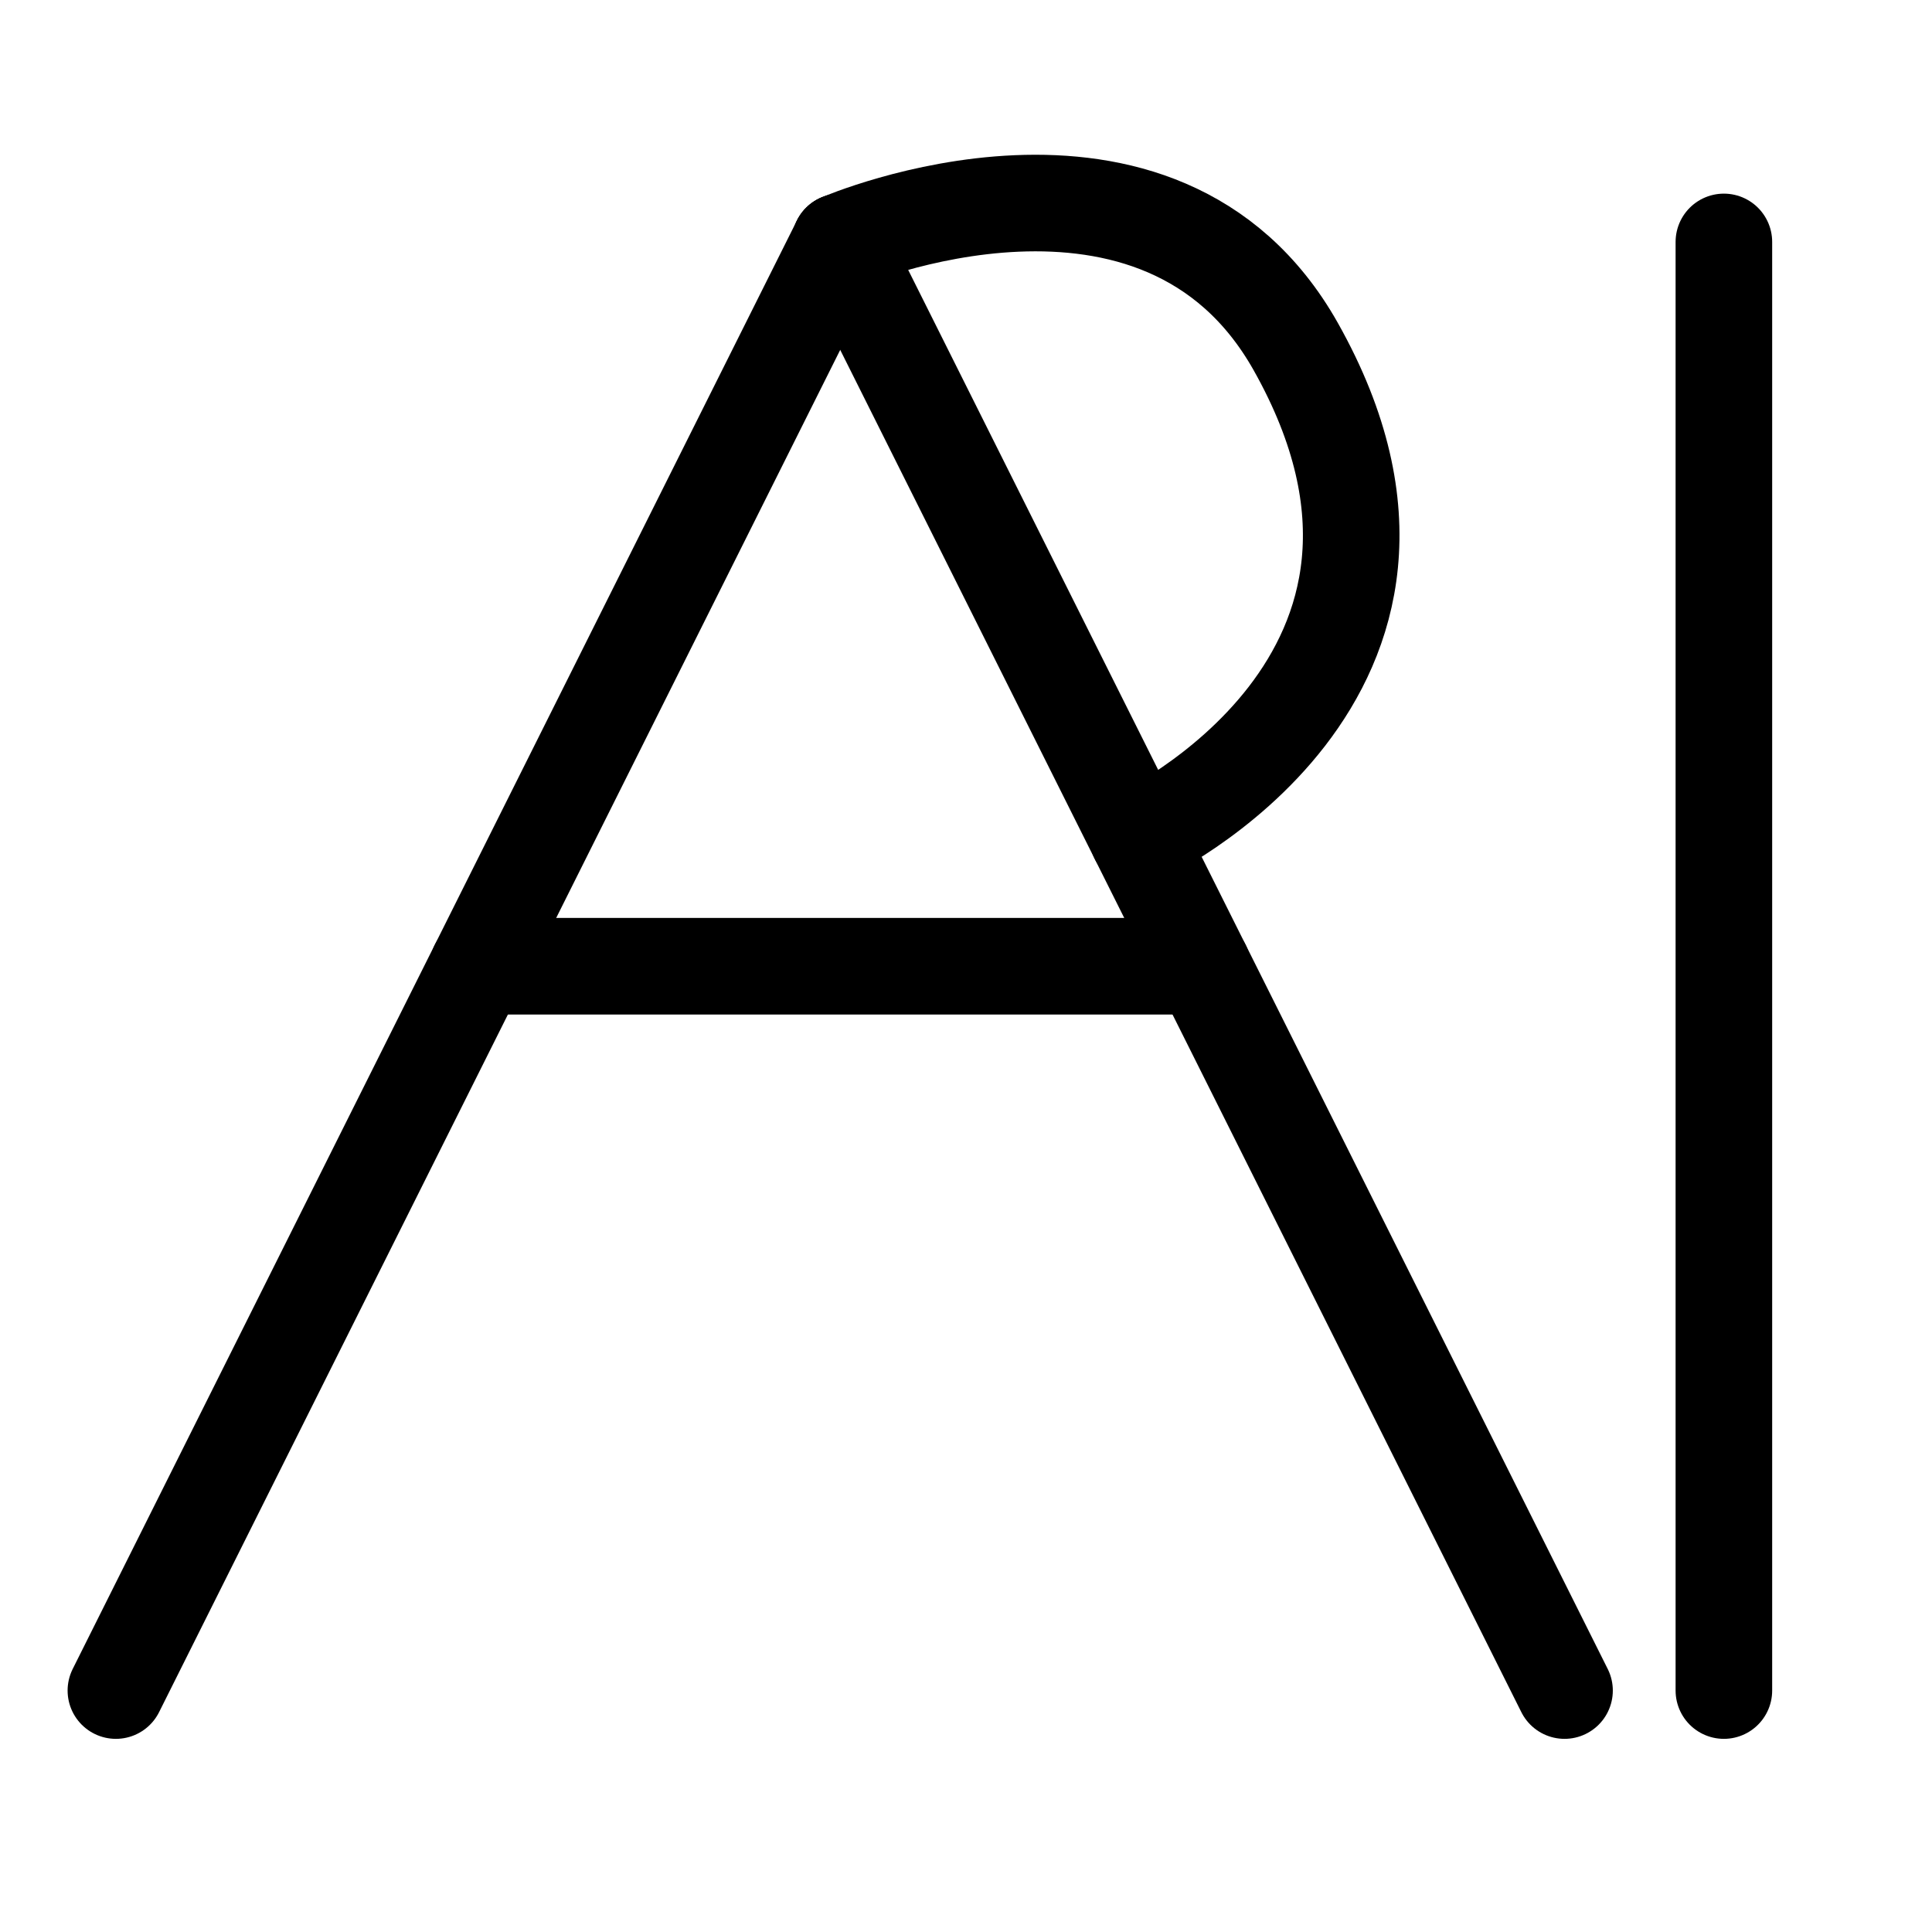<?xml version="1.0" encoding="UTF-8"?>
<svg xmlns:foaf="http://xmlns.com/foaf/0.1/" xmlns:svg="http://www.w3.org/2000/svg"
     xmlns:dc="http://purl.org/dc/elements/1.1/"
     xmlns:crm="http://www.cidoc-crm.org/cidoc-crm/"
     xmlns="http://www.w3.org/2000/svg"
     xmlns:sodipodi="http://sodipodi.sourceforge.net/DTD/sodipodi-0.dtd"
     xmlns:cc="http://creativecommons.org/ns#"
     xmlns:inkscape="http://www.inkscape.org/namespaces/inkscape"
     xmlns:nmo="http://nomisma.org/ontology#"
     xmlns:rdf="http://www.w3.org/1999/02/22-rdf-syntax-ns#"
     viewBox="0 0 533.333 533.333"
     height="533.333"
     width="533.333"
     xml:space="preserve"
     id="svg2"
     version="1.1"><defs id="defs6"><clipPath id="clipPath18" clipPathUnits="userSpaceOnUse"><path id="path16" d="M 0,400 H 400 V 0 H 0 Z"/></clipPath></defs><g transform="matrix(1.333,0,0,-1.333,0,533.333)" id="g10"><g id="g12"><g clip-path="url(#clipPath18)" id="g14"><g transform="translate(24,50)" id="g20"><path id="path22"
                     style="fill:none;stroke:#000000;stroke-width:20;stroke-linecap:round;stroke-linejoin:round;stroke-miterlimit:10;stroke-dasharray:none;stroke-opacity:1"
                     d="M 0,0 150,300"/></g><g transform="translate(324,50)" id="g24"><path id="path26"
                     style="fill:none;stroke:#000000;stroke-width:20;stroke-linecap:round;stroke-linejoin:round;stroke-miterlimit:10;stroke-dasharray:none;stroke-opacity:1"
                     d="m 0,0 -88.333,176.667 c 0,0 71.333,33 32.666,101.666 C -83.9,328.473 -150,300 -150,300"/></g><g transform="translate(99,200)" id="g28"><path id="path30"
                     style="fill:none;stroke:#000000;stroke-width:20;stroke-linecap:round;stroke-linejoin:round;stroke-miterlimit:10;stroke-dasharray:none;stroke-opacity:1"
                     d="m 0,0 h 75 75"/></g><g transform="translate(174,350)" id="g32"><path id="path34"
                     style="fill:none;stroke:#000000;stroke-width:20;stroke-linecap:round;stroke-linejoin:round;stroke-miterlimit:10;stroke-dasharray:none;stroke-opacity:1"
                     d="M 0,0 61.667,-123.333"/></g><g transform="translate(357,350)" id="g36"><path id="path38"
                     style="fill:none;stroke:#000000;stroke-width:20;stroke-linecap:round;stroke-linejoin:round;stroke-miterlimit:10;stroke-dasharray:none;stroke-opacity:1"
                     d="M 0,0 V -300"/></g></g></g></g></svg>
